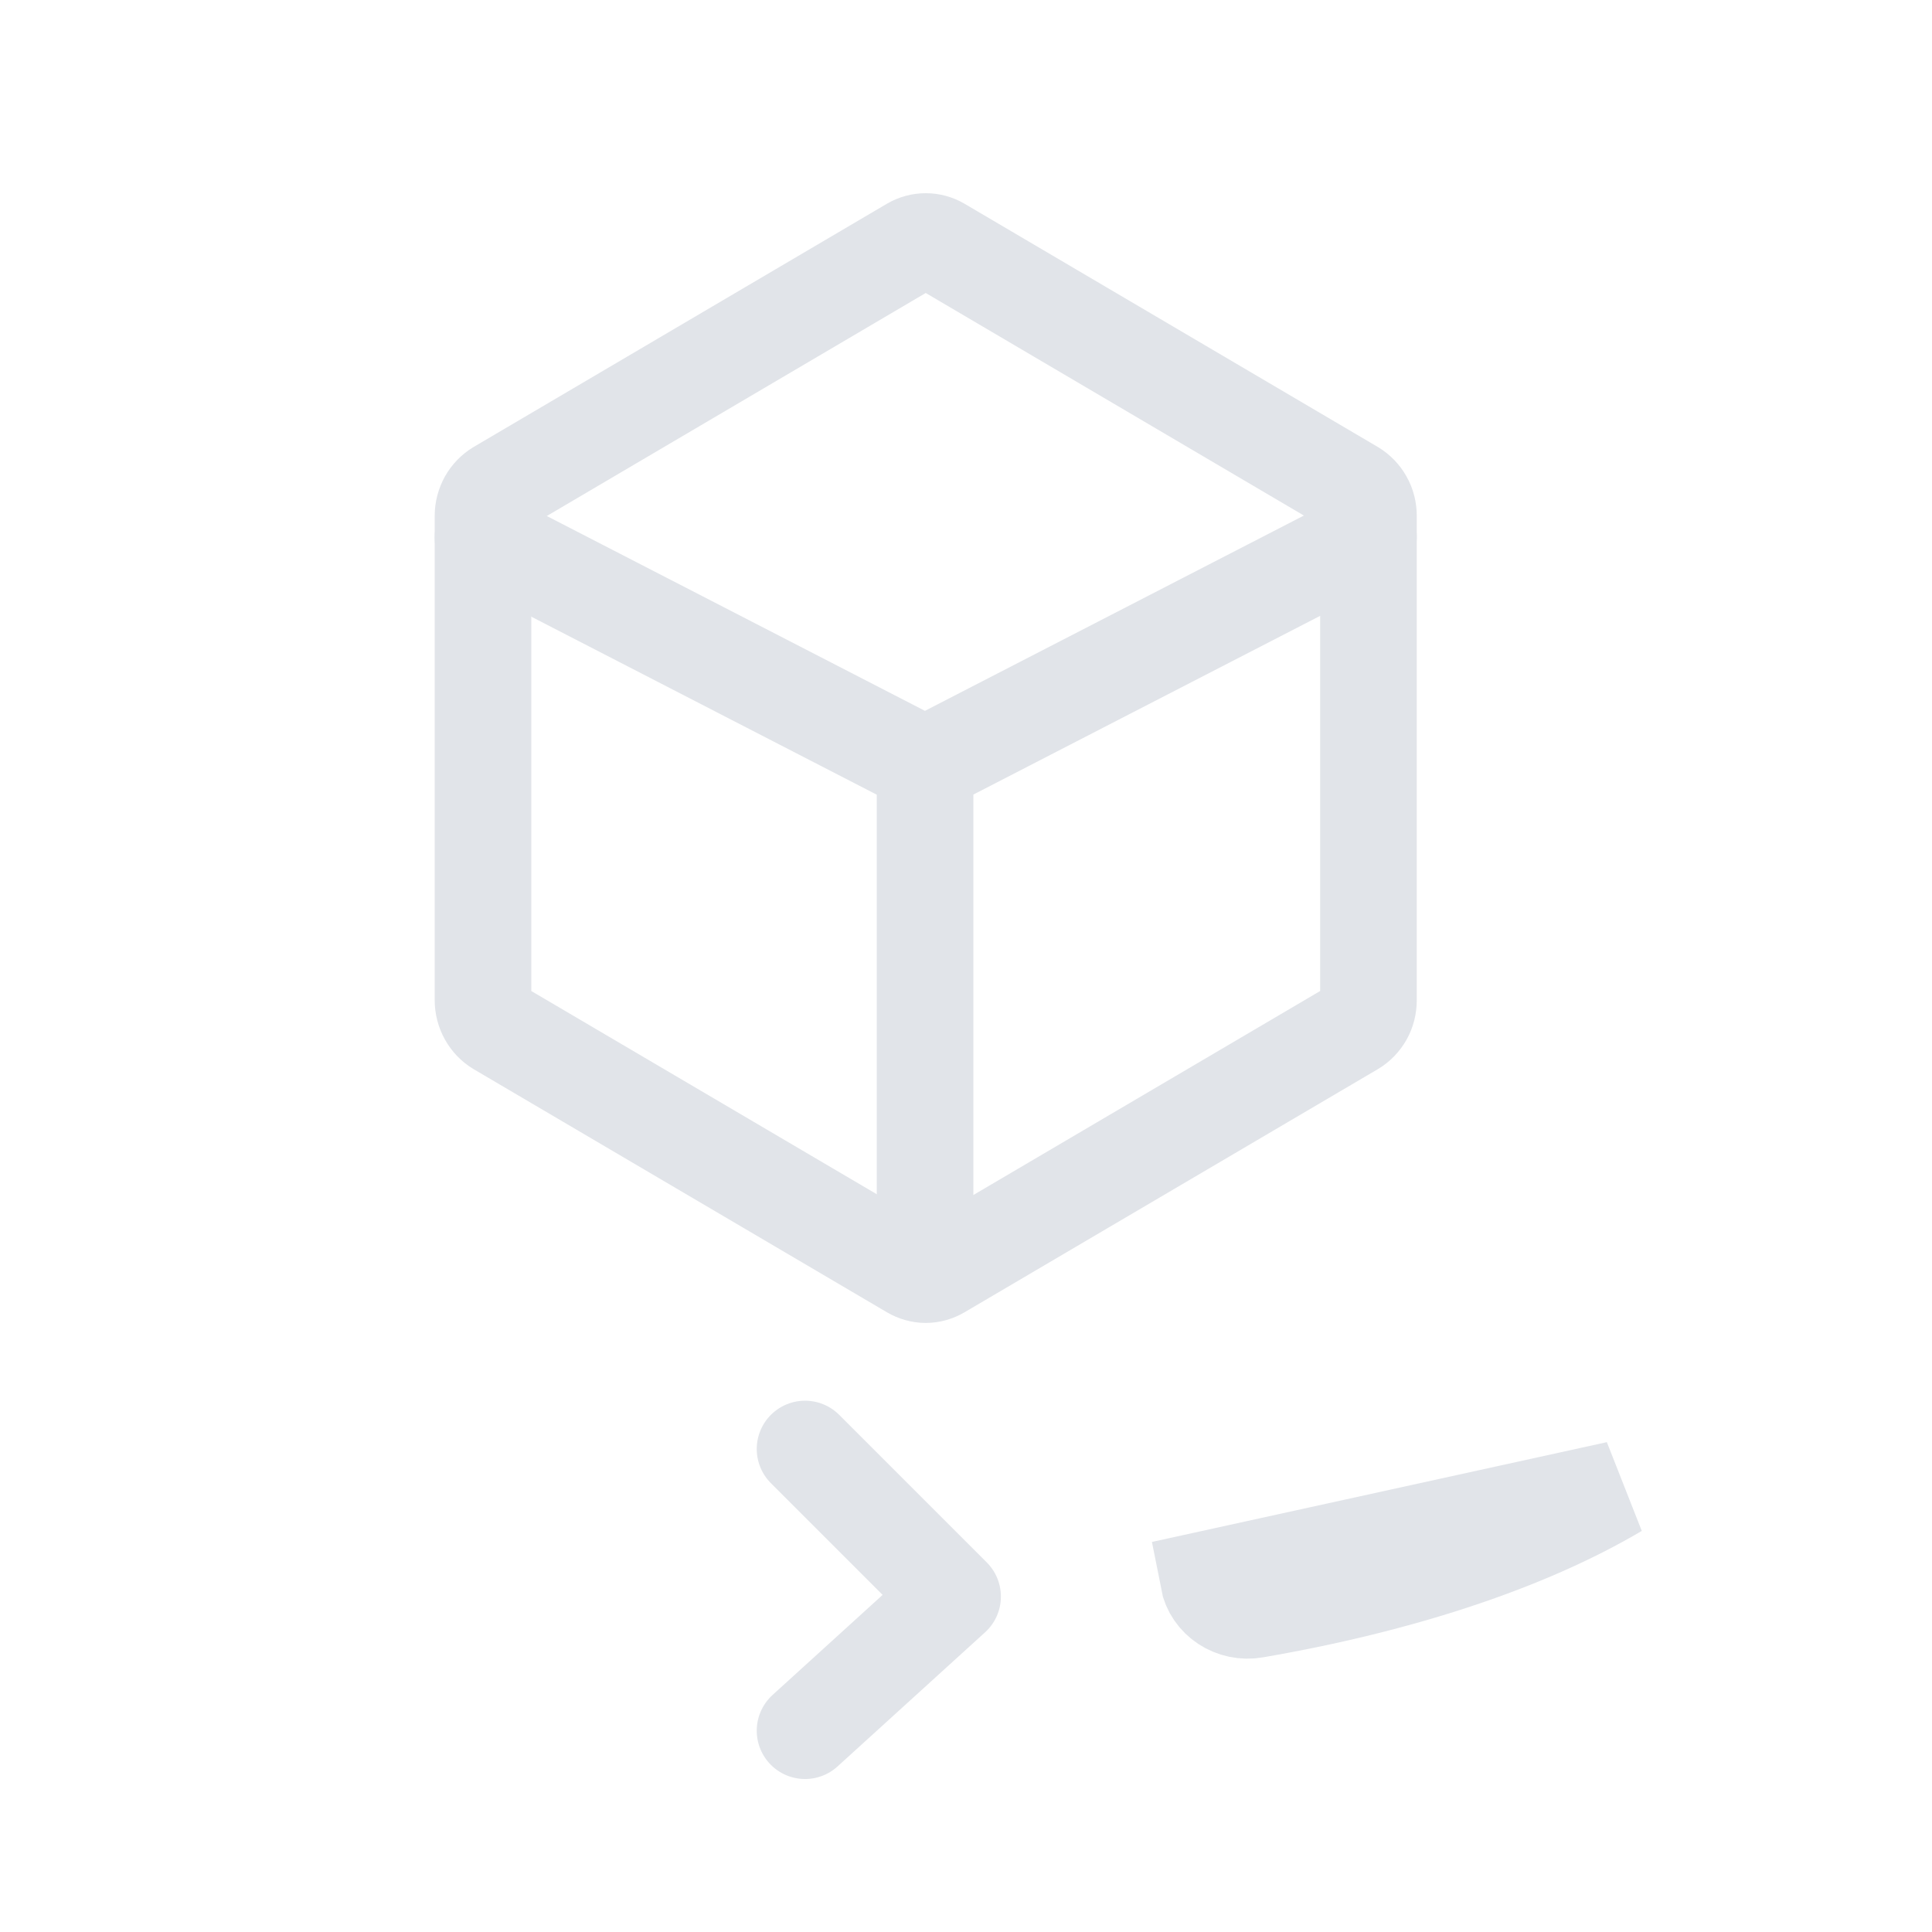 <svg width="16" height="16" viewBox="0 0 16 16" fill="none" xmlns="http://www.w3.org/2000/svg">
<g id="icon-3d_2">
<path id="Vector" d="M11.333 4.272V8.283C11.333 8.329 11.322 8.375 11.3 8.414C11.277 8.454 11.246 8.487 11.207 8.51L7.785 10.523C7.749 10.544 7.708 10.556 7.667 10.556C7.625 10.556 7.584 10.544 7.548 10.523L4.126 8.51C4.088 8.487 4.056 8.454 4.034 8.414C4.012 8.375 4 8.329 4 8.283V4.272C4 4.226 4.012 4.181 4.034 4.141C4.056 4.102 4.088 4.069 4.126 4.046L7.548 2.032C7.584 2.011 7.625 2 7.667 2C7.708 2 7.749 2.011 7.785 2.032L11.207 4.046C11.245 4.069 11.277 4.102 11.299 4.141C11.322 4.181 11.333 4.226 11.333 4.272Z" stroke="#E1E4E9" stroke-width="0.8" stroke-linecap="round" stroke-linejoin="round"/>
<path id="Vector_2" d="M6.667 12L7.889 13.222L6.667 14.333" stroke="#E1E4E9" stroke-width="0.8" stroke-linecap="round" stroke-linejoin="round"/>
<path id="Vector_3" d="M10.393 13.331C10.212 13.363 10.039 13.249 10.006 13.077L13.393 12.334C12.64 12.779 11.596 13.124 10.393 13.331ZM10.393 13.331L10.354 13.101L10.393 13.331Z" fill="#E1E4E9" stroke="#E1E4E9" stroke-width="0.8"/>
<path id="Vector_4" d="M4 4.451L7.534 6.272C7.573 6.292 7.616 6.302 7.66 6.302C7.704 6.302 7.748 6.292 7.786 6.272L11.333 4.444M7.661 10.444V6.337" stroke="#E1E4E9" stroke-width="0.8" stroke-linecap="round" stroke-linejoin="round"/>
</g>
</svg>

